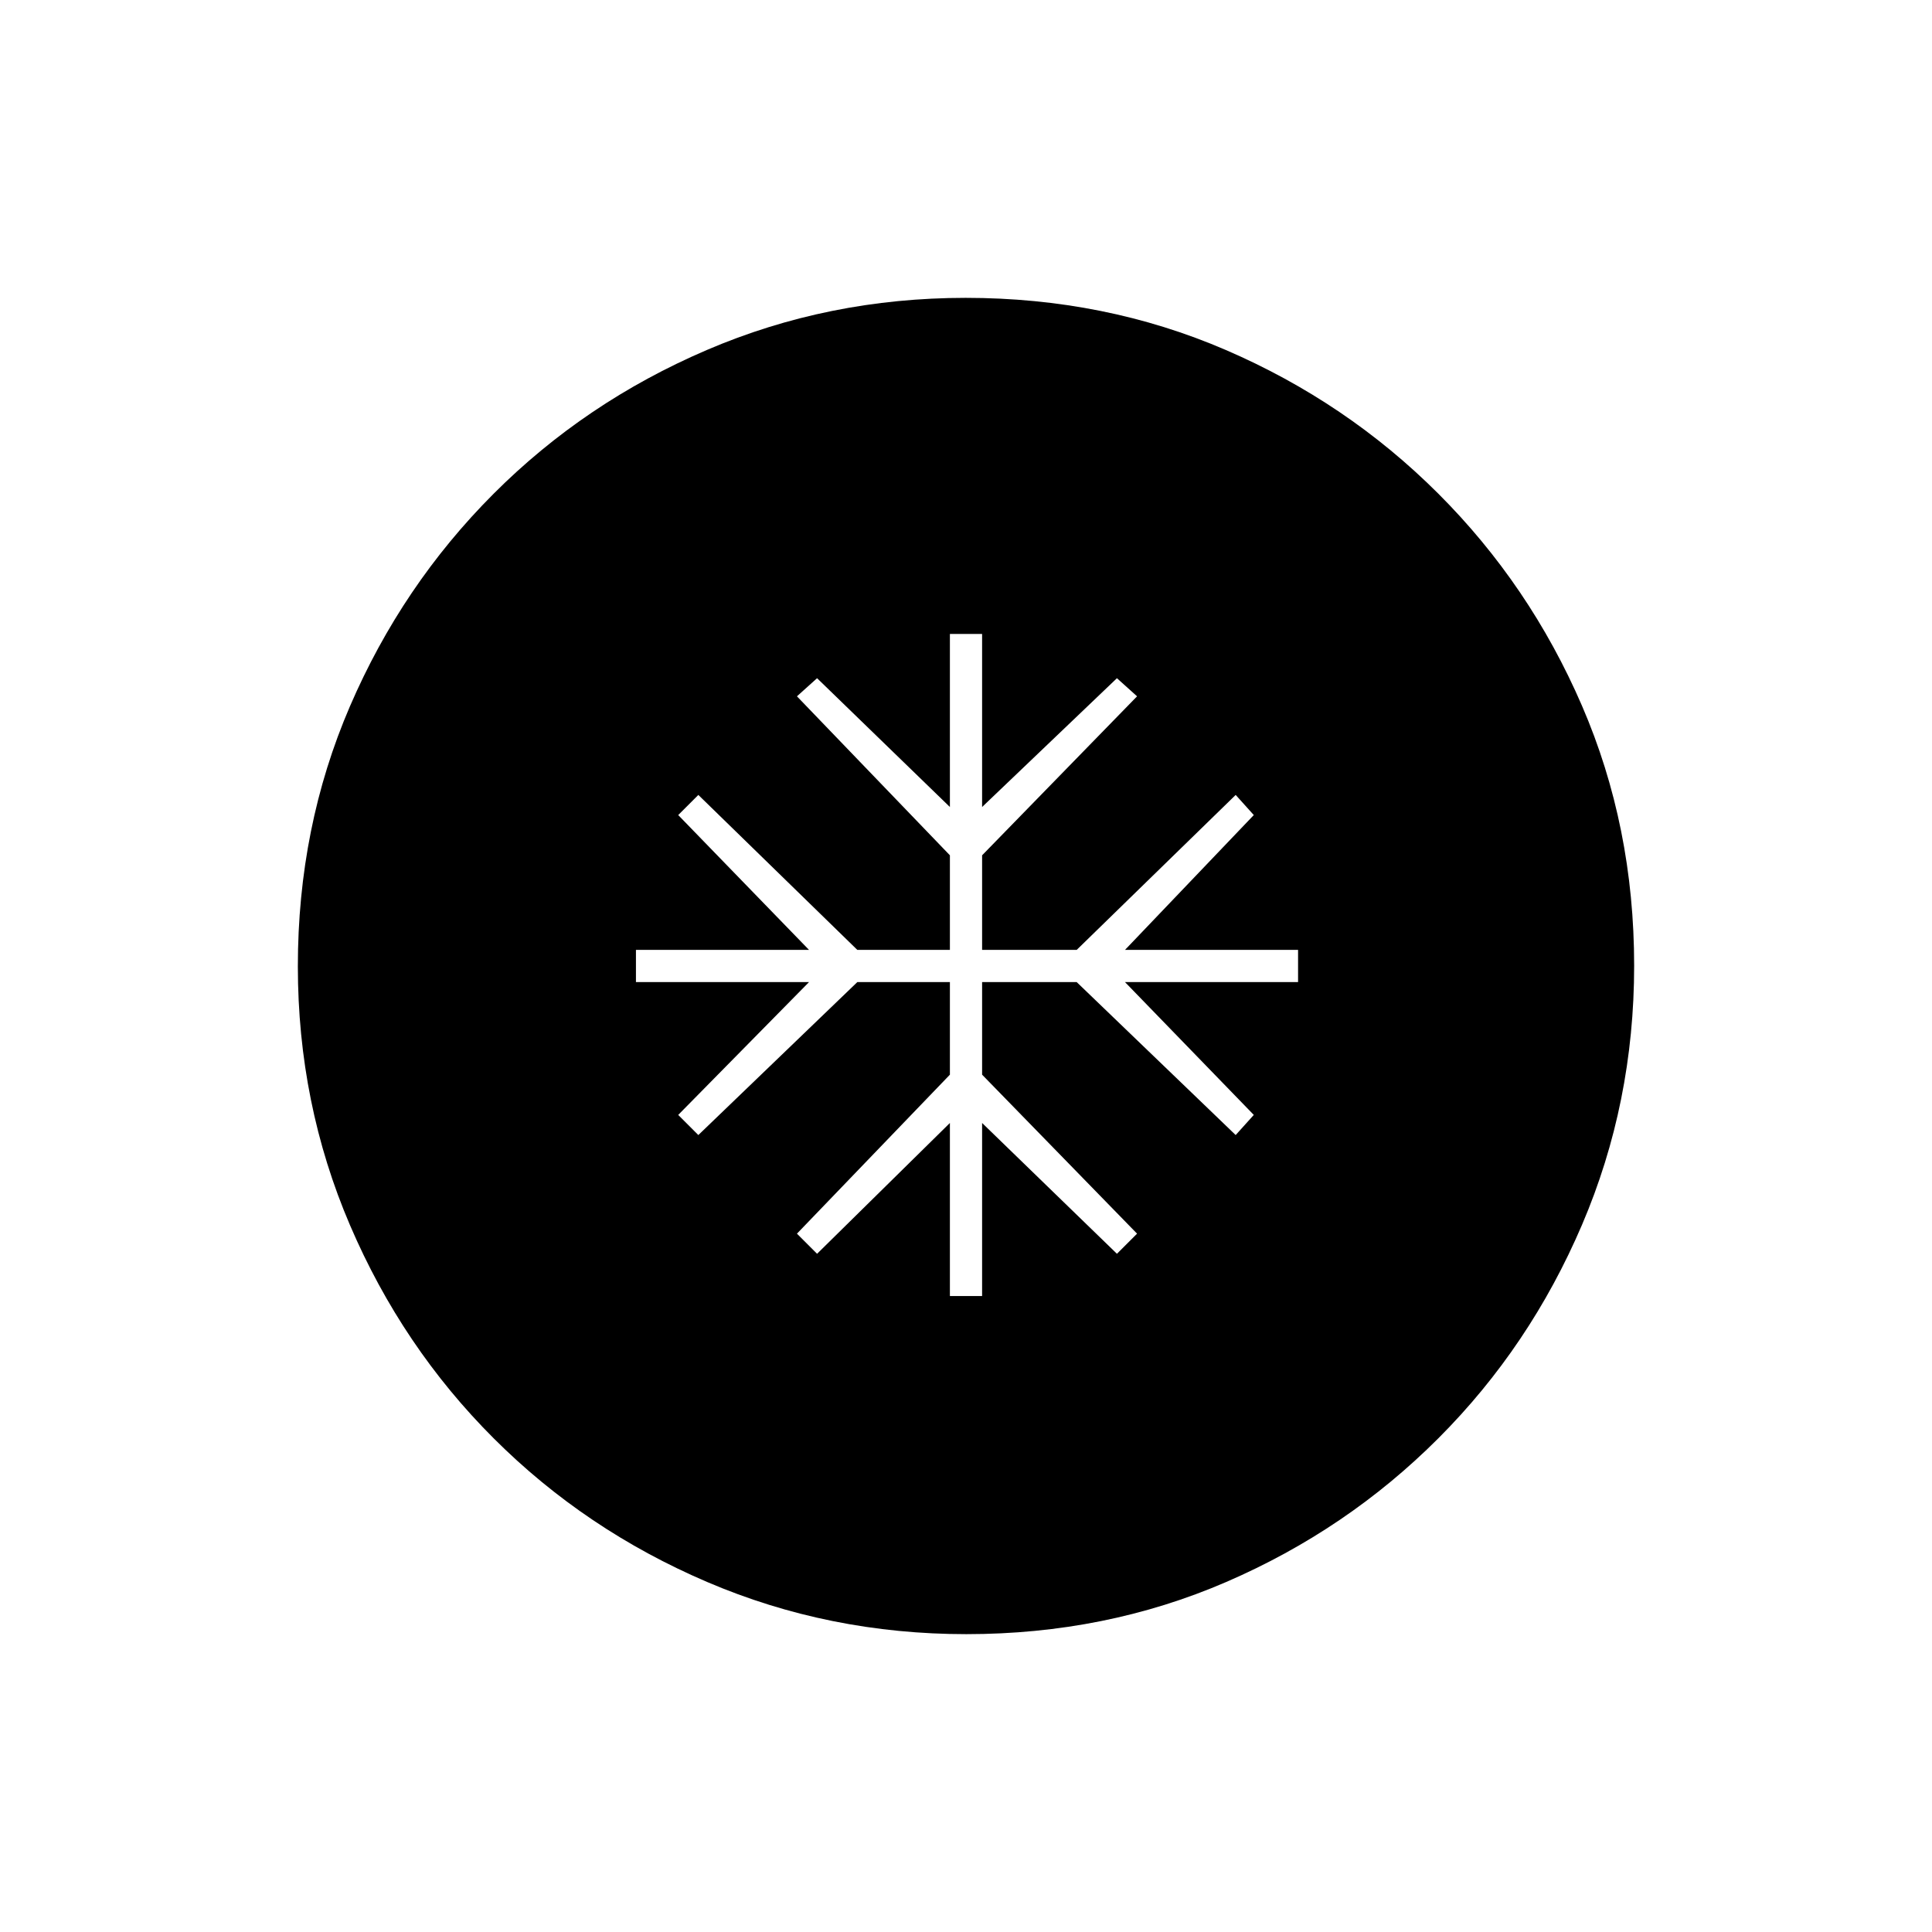<svg xmlns="http://www.w3.org/2000/svg" height="20" viewBox="0 -960 960 960" width="20"><path d="M472-316h16v-86l67 65 10-10-77-79v-46h47l79 76 9-10-64-66h86v-16h-86l64-67-9-10-79 77h-47v-47l77-79-10-9-67 64v-86h-16v86l-66-64-10 9 76 79v47h-46l-79-77-10 10 65 67h-86v16h86l-65 66 10 10 79-76h46v46l-76 79 10 10 66-65v86Zm8.17 168q-68.17 0-128.73-25.89-60.56-25.89-106.07-71.35-45.52-45.46-71.44-105.93Q148-411.65 148-479.83q0-69.17 25.89-129.23 25.89-60.06 71.35-105.57 45.46-45.52 105.93-71.44Q411.65-812 479.83-812q69.17 0 129.23 25.89 60.06 25.89 105.57 71.35 45.52 45.46 71.44 105.43Q812-549.35 812-480.17q0 68.17-25.89 128.73-25.89 60.56-71.35 106.07-45.46 45.52-105.43 71.44Q549.35-148 480.17-148Z"/></svg>